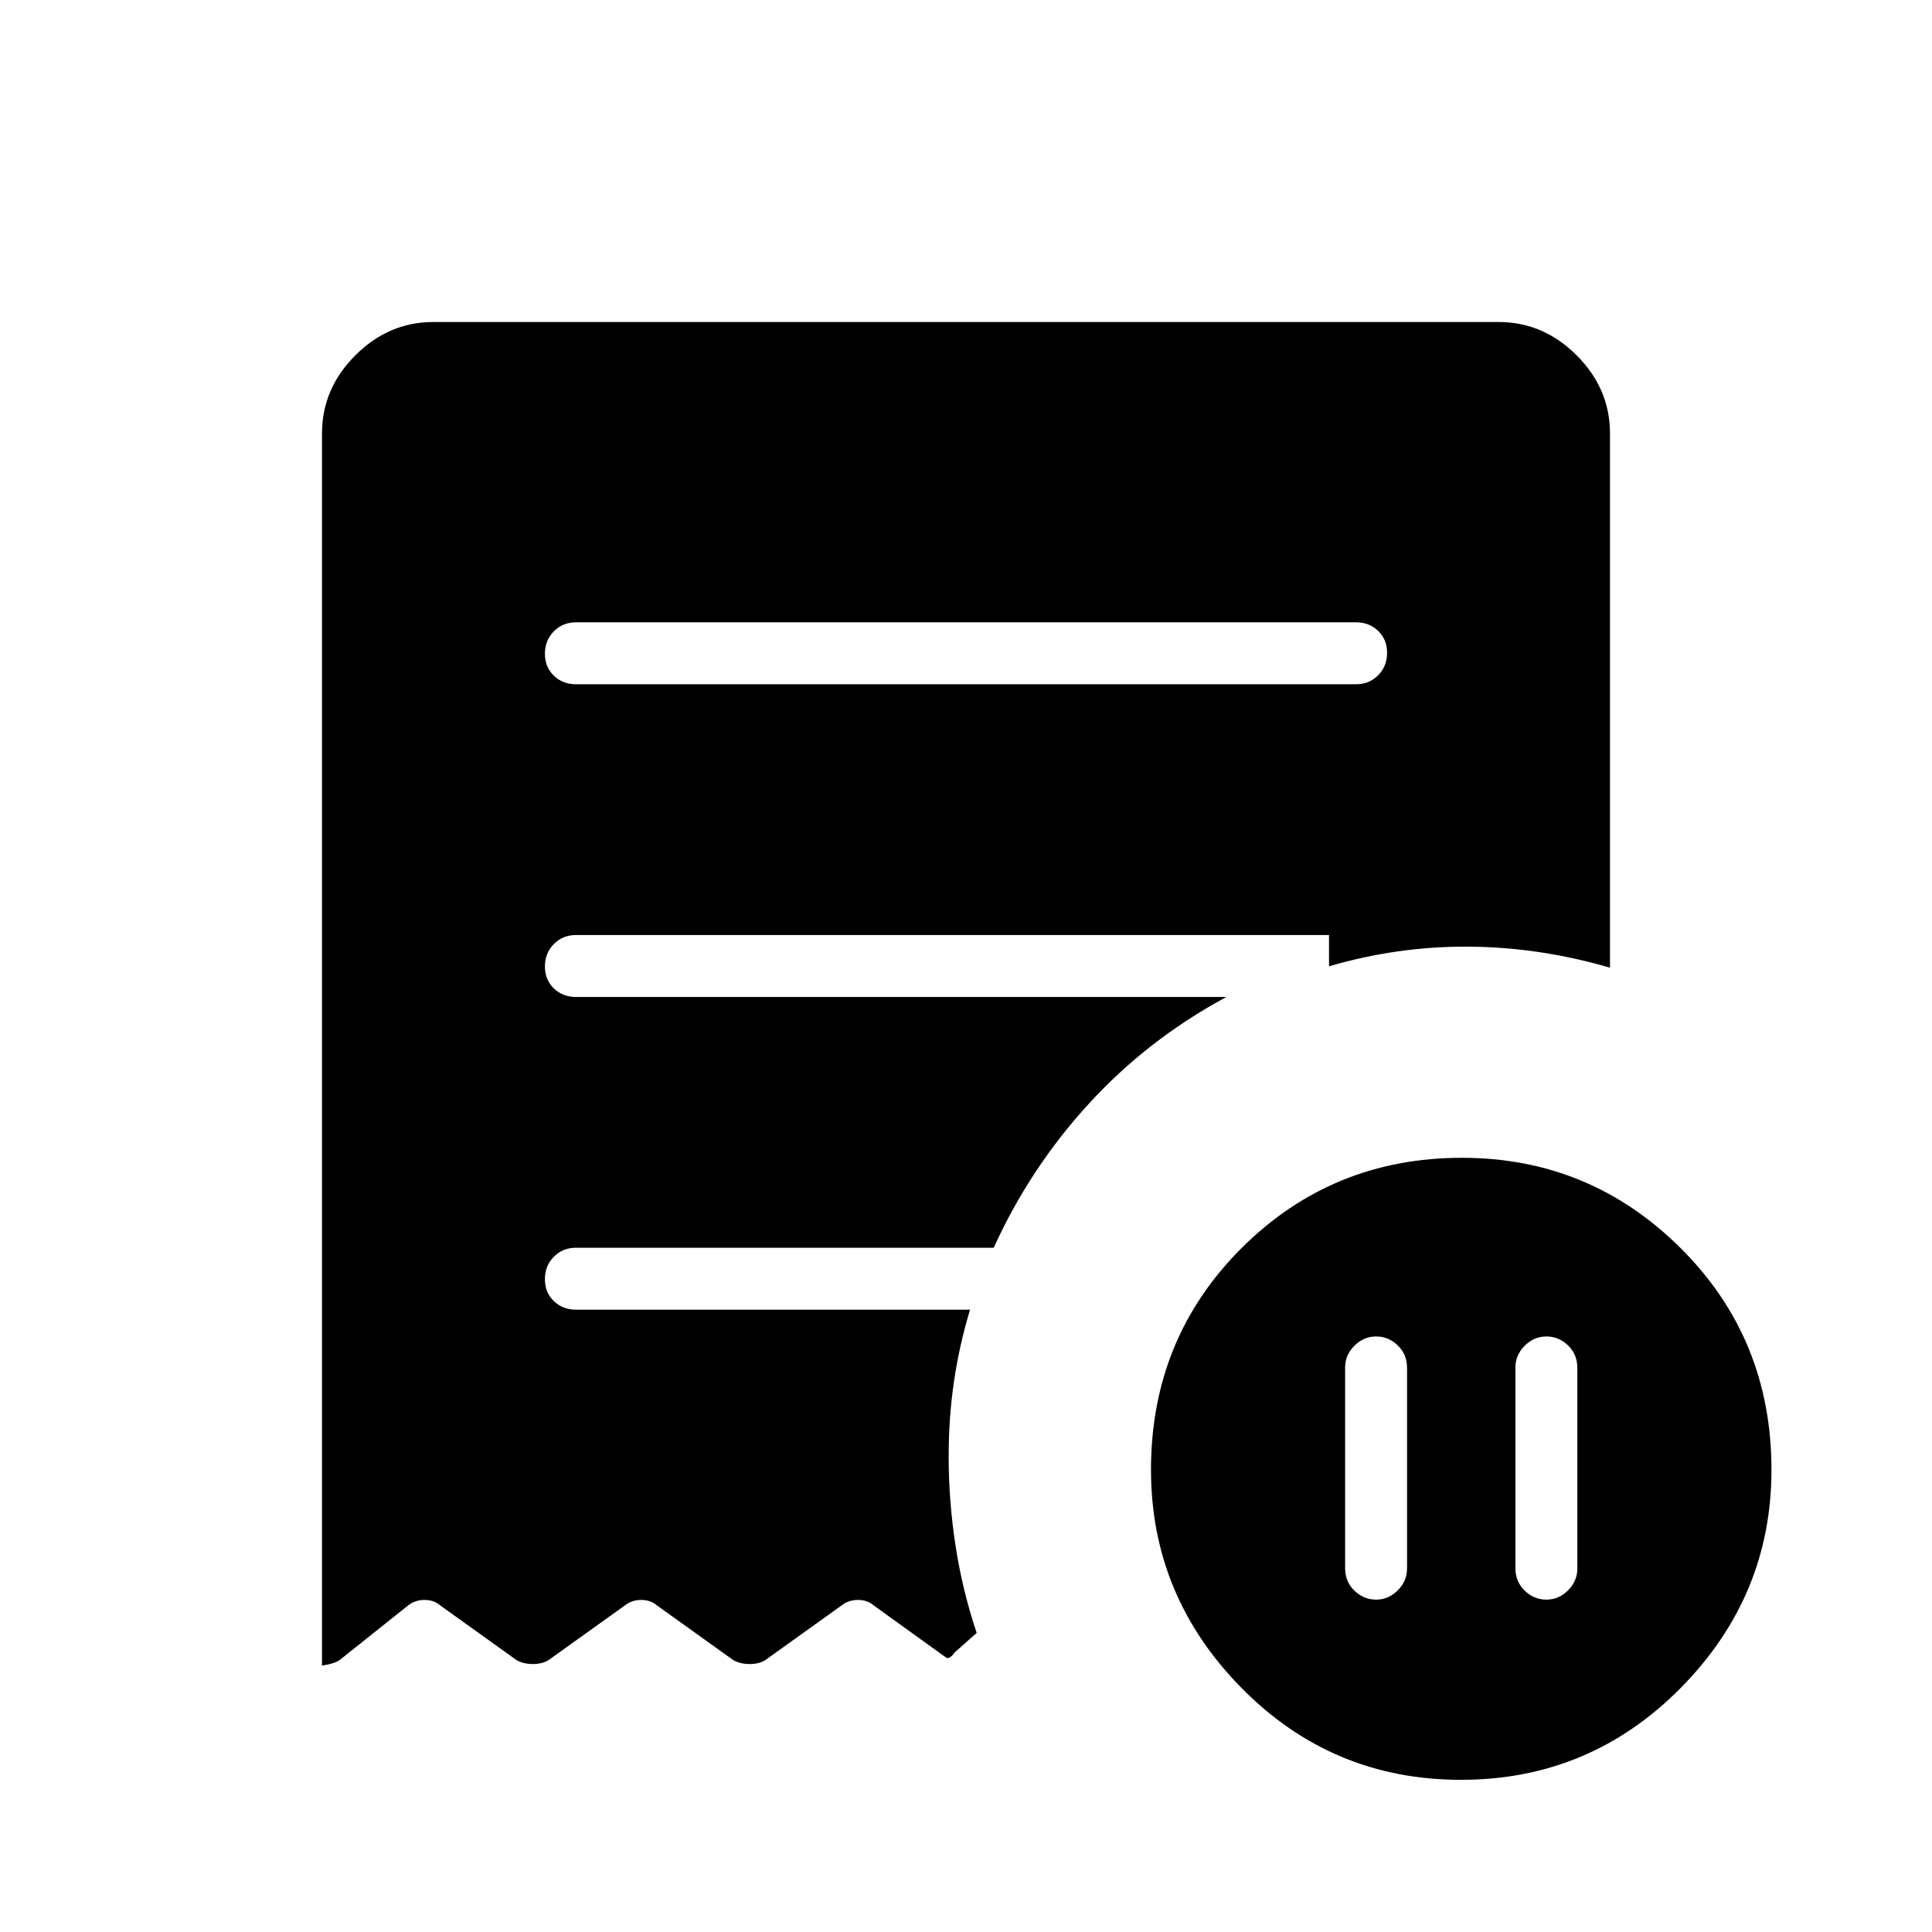<svg xmlns="http://www.w3.org/2000/svg" width="48" height="48" viewBox="0 -960 960 960"><path d="M699.154-280.346q0-6.654-4.616-11.116-4.615-4.461-10.769-4.461T673-291.308q-4.615 4.616-4.615 10.769v99.808q0 6.654 4.615 11.116 4.615 4.461 10.769 4.461t10.769-4.615q4.616-4.616 4.616-10.769v-99.808Zm53.846-.193v99.808q0 6.654 4.615 11.116 4.616 4.461 10.77 4.461t10.769-4.615q4.615-4.616 4.615-10.769v-99.808q0-6.654-4.615-11.116-4.615-4.461-10.769-4.461t-10.77 4.615Q753-286.692 753-280.539ZM673.846-620q6.539 0 10.962-4.485t4.423-11.116q0-6.63-4.423-10.899-4.423-4.269-10.962-4.269H286.154q-6.539 0-10.962 4.485t-4.423 11.115q0 6.63 4.423 10.9Q279.615-620 286.154-620h387.692Zm52.101 544.385q-64.054 0-109.039-45.644t-44.985-108.424q0-65.214 44.975-110.112 44.975-44.898 109.549-44.898 63.553 0 108.669 44.898 45.115 44.898 45.115 110.112 0 62.78-45.115 108.424Q790-75.615 725.947-75.615ZM215.384-800h529.232q22.25 0 38.817 16.567T800-744.616v265.462q-35-10.23-70.23-10.461-35.229-.231-69.385 9.769v-15.539H286.154q-6.539 0-10.962 4.485-4.423 4.486-4.423 11.116t4.423 10.899q4.423 4.27 10.962 4.27h323.231q-39.077 21.077-68.346 53.038-29.27 31.962-47.27 71.577H286.154q-6.539 0-10.962 4.485t-4.423 11.116q0 6.63 4.423 10.899 4.423 4.269 10.962 4.269H482q-5.308 17.616-7.961 35.616-2.654 18-2.654 37.384 0 22.077 3.423 44.322 3.423 22.246 10.5 43.294l-10.923 9.692q-1.154 1.693-2.423 2.462-1.27.769-2.193-.154l-35.692-25.692Q430.979-165 426.336-165q-4.644 0-8.105 2.693l-38 27.23q-3.098 1.923-7.742 1.923-4.643 0-8.104-1.923l-38-27.23Q323.287-165 318.643-165q-4.643 0-8.105 2.693l-38 27.23q-3.098 1.923-7.741 1.923t-8.105-1.923l-38-27.23Q215.594-165 210.951-165q-4.644 0-8.105 2.693l-34.154 27.23q-2.538 1.77-8.692 2.693v-612.232q0-22.25 16.567-38.817T215.384-800Z"/></svg>